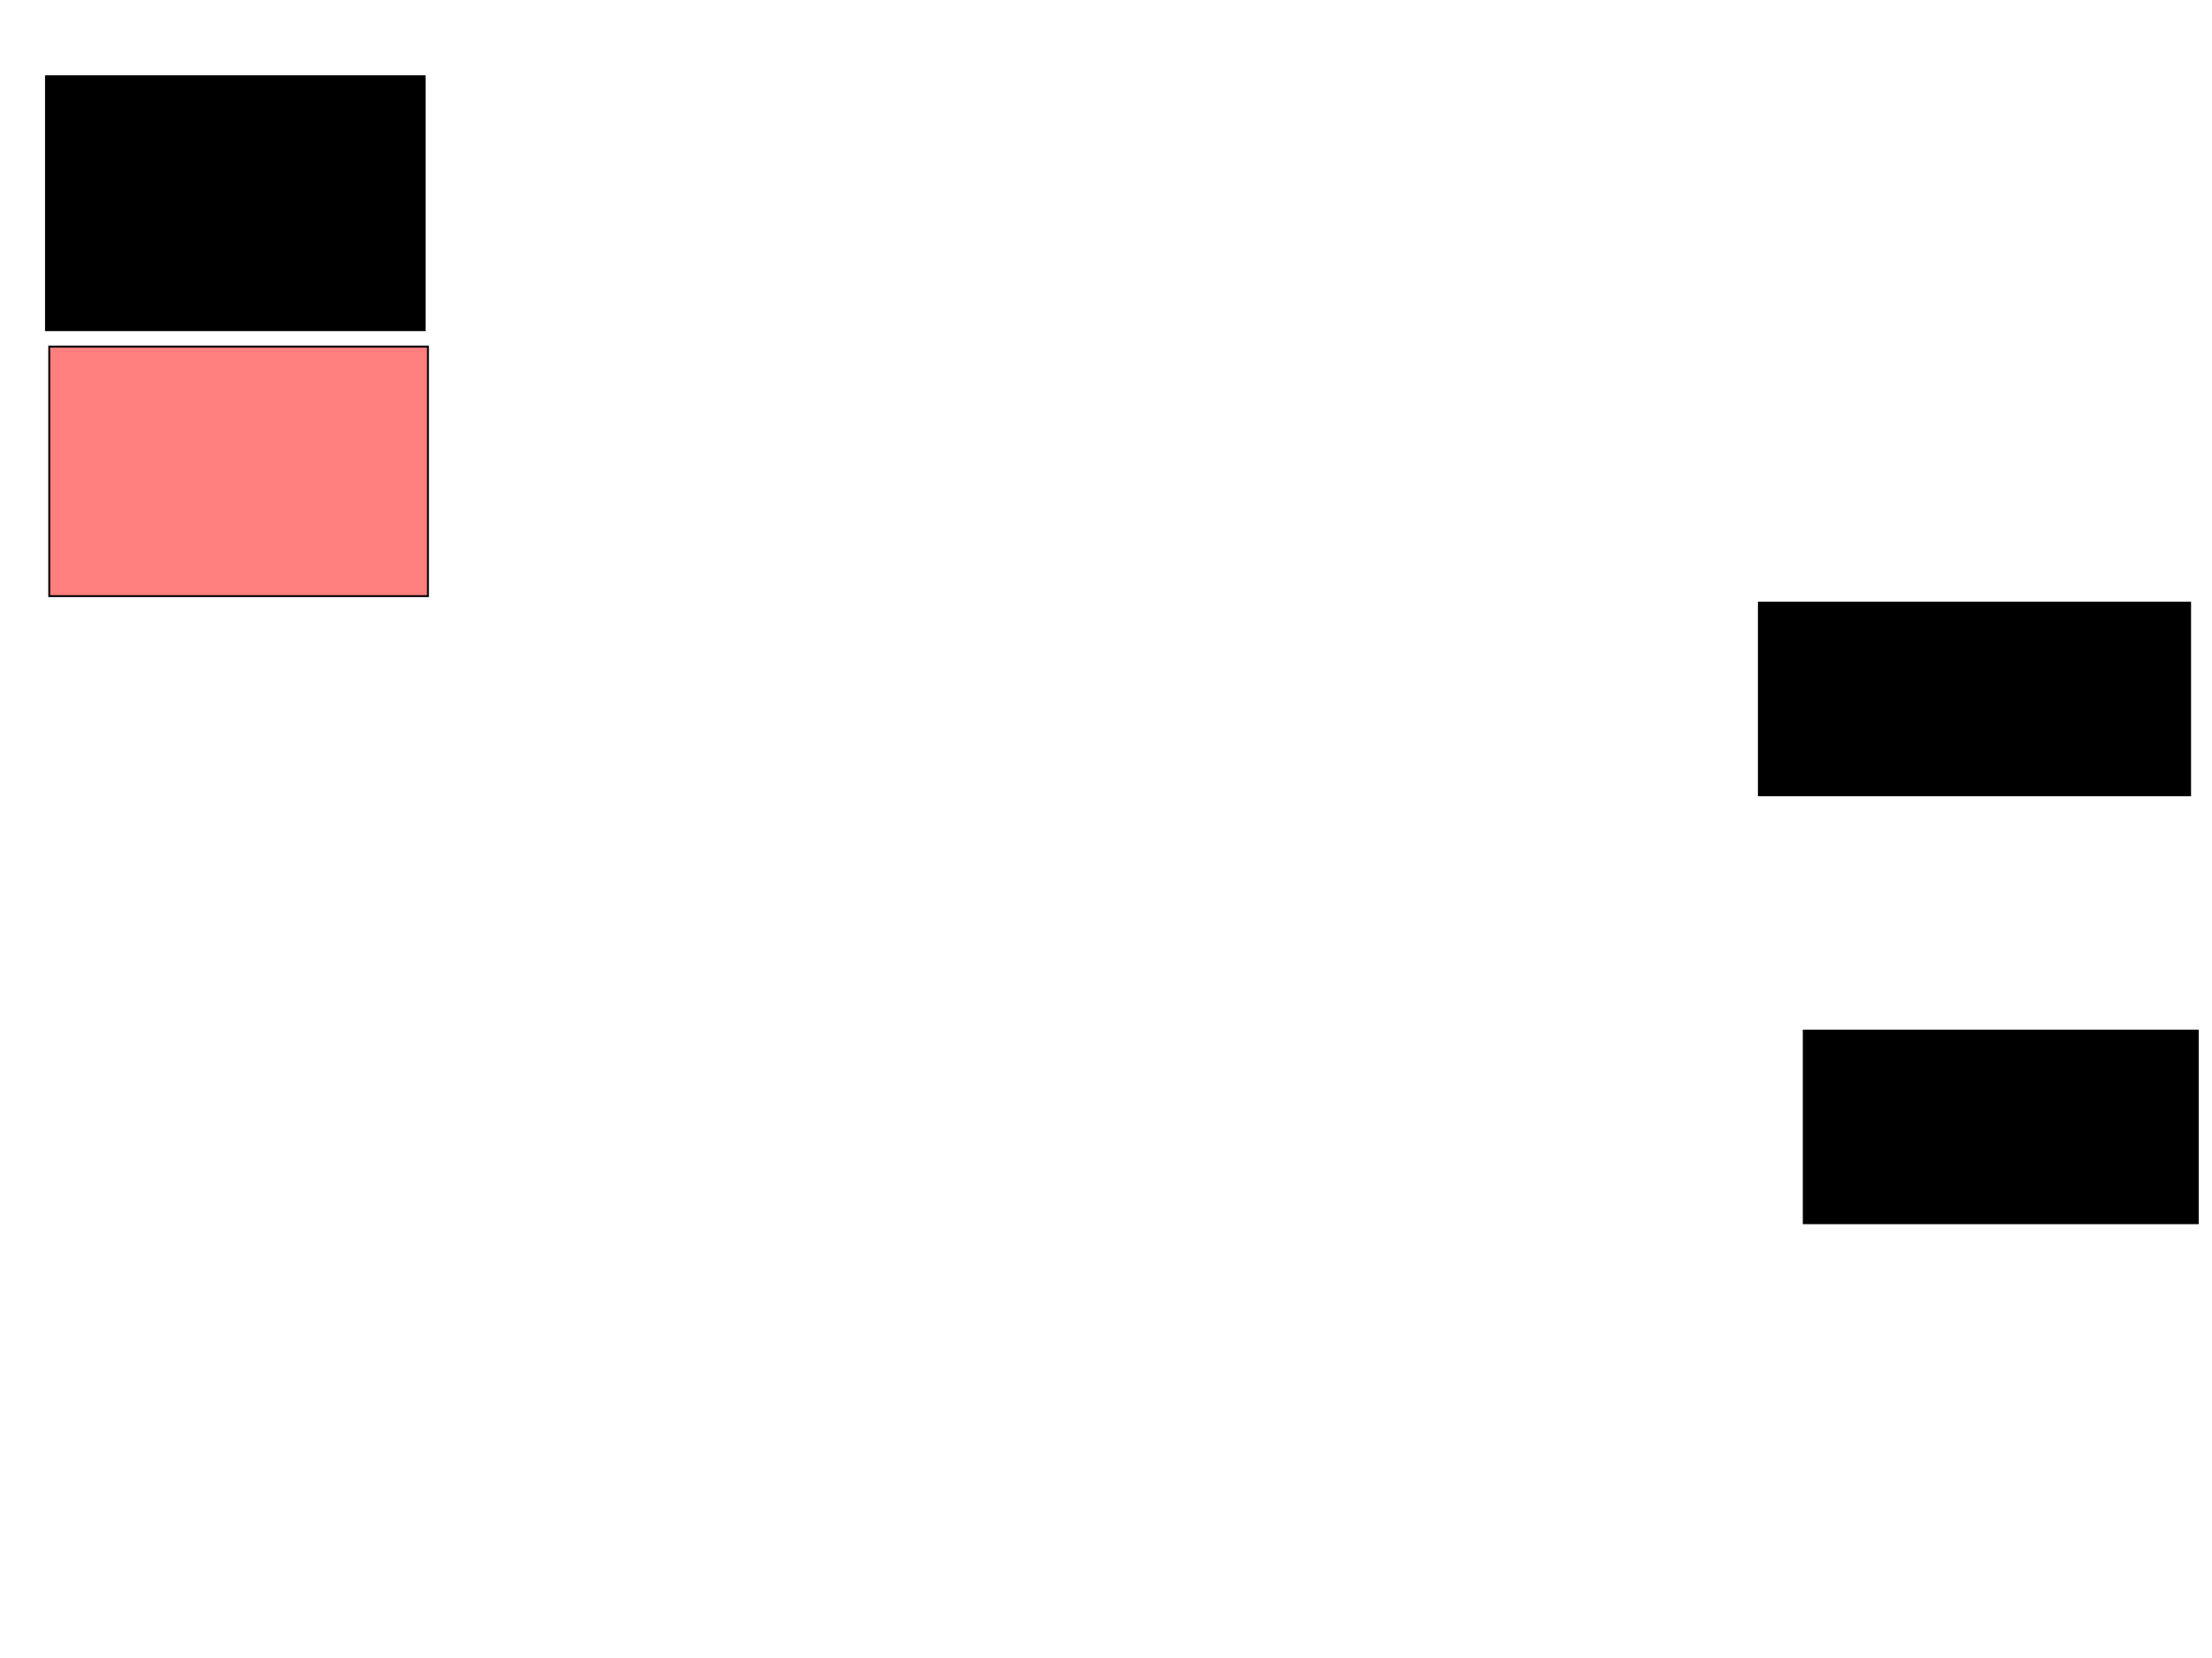 <svg xmlns="http://www.w3.org/2000/svg" width="1175" height="881">
 <!-- Created with Image Occlusion Enhanced -->
 <g>
  <title>Labels</title>
 </g>
 <g>
  <title>Masks</title>
  <rect stroke="#000000" id="7969cf25264a4d8ba8c3e270825050e3-ao-1" height="132.558" width="201.163" y="184.116" x="26.163" fill="#FF7E7E" class="qshape"/>
  <rect stroke="#000000" id="7969cf25264a4d8ba8c3e270825050e3-ao-2" height="134.884" width="201.163" y="40.512" x="24.419" fill="#0"/>
  <rect id="7969cf25264a4d8ba8c3e270825050e3-ao-3" height="102.326" width="229.07" y="320.163" x="934.302" stroke-linecap="null" stroke-linejoin="null" stroke-dasharray="null" stroke="#000000" fill="#0"/>
  <rect stroke="#000000" id="7969cf25264a4d8ba8c3e270825050e3-ao-4" height="102.326" width="209.302" y="547.488" x="958.139" stroke-linecap="null" stroke-linejoin="null" stroke-dasharray="null" fill="#0"/>
 </g>
</svg>